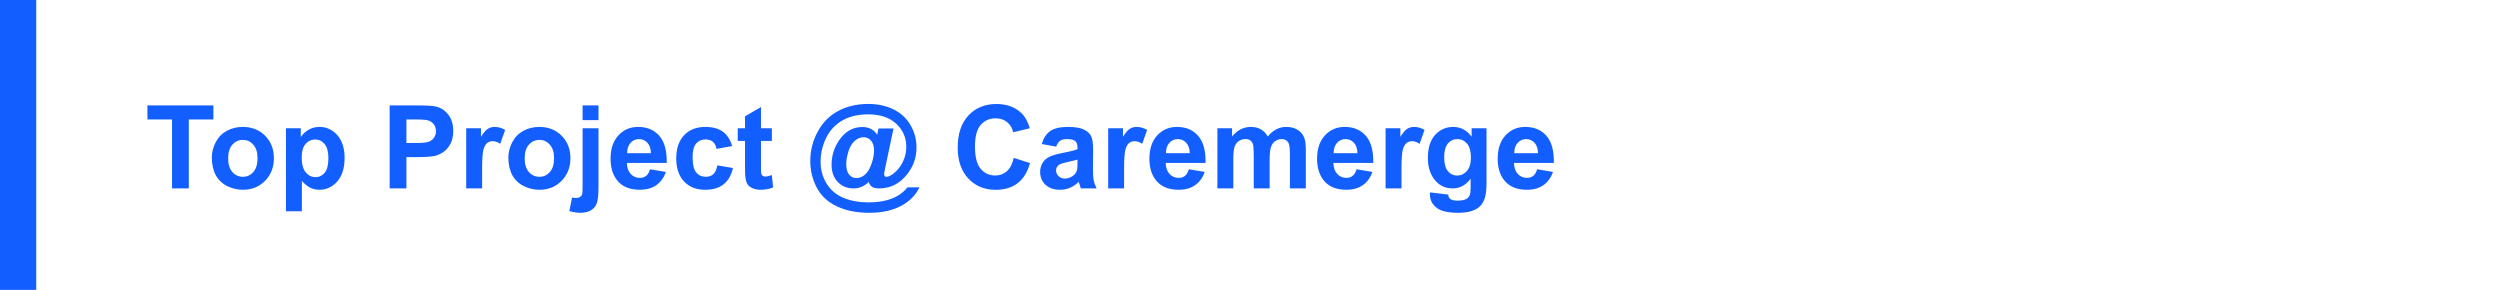<svg width="345" height="40" viewBox="0 0 345 40" fill="none" xmlns="http://www.w3.org/2000/svg">
<rect width="5" height="40" fill="#125EFF"/>
<path d="M23.742 26V16.484H20.344V14.547H29.445V16.484H26.055V26H23.742ZM29.234 21.734C29.234 21.005 29.414 20.299 29.773 19.617C30.133 18.935 30.641 18.414 31.297 18.055C31.958 17.695 32.695 17.516 33.508 17.516C34.763 17.516 35.792 17.924 36.594 18.742C37.396 19.555 37.797 20.583 37.797 21.828C37.797 23.083 37.391 24.125 36.578 24.953C35.771 25.776 34.753 26.188 33.523 26.188C32.763 26.188 32.036 26.016 31.344 25.672C30.656 25.328 30.133 24.826 29.773 24.164C29.414 23.497 29.234 22.688 29.234 21.734ZM31.484 21.852C31.484 22.674 31.68 23.305 32.07 23.742C32.461 24.18 32.943 24.398 33.516 24.398C34.089 24.398 34.568 24.18 34.953 23.742C35.344 23.305 35.539 22.669 35.539 21.836C35.539 21.023 35.344 20.398 34.953 19.961C34.568 19.523 34.089 19.305 33.516 19.305C32.943 19.305 32.461 19.523 32.07 19.961C31.68 20.398 31.484 21.029 31.484 21.852ZM39.461 17.703H41.508V18.922C41.773 18.505 42.133 18.167 42.586 17.906C43.039 17.646 43.542 17.516 44.094 17.516C45.057 17.516 45.875 17.893 46.547 18.648C47.219 19.404 47.555 20.456 47.555 21.805C47.555 23.19 47.216 24.268 46.539 25.039C45.862 25.805 45.042 26.188 44.078 26.188C43.62 26.188 43.203 26.096 42.828 25.914C42.458 25.732 42.068 25.419 41.656 24.977V29.156H39.461V17.703ZM41.633 21.711C41.633 22.643 41.818 23.333 42.188 23.781C42.557 24.224 43.008 24.445 43.539 24.445C44.05 24.445 44.474 24.242 44.812 23.836C45.151 23.424 45.32 22.753 45.32 21.82C45.32 20.951 45.146 20.305 44.797 19.883C44.448 19.461 44.016 19.25 43.5 19.25C42.964 19.25 42.518 19.458 42.164 19.875C41.81 20.287 41.633 20.898 41.633 21.711ZM53.773 26V14.547H57.484C58.891 14.547 59.807 14.604 60.234 14.719C60.891 14.891 61.44 15.266 61.883 15.844C62.325 16.417 62.547 17.159 62.547 18.07C62.547 18.773 62.419 19.365 62.164 19.844C61.909 20.323 61.583 20.701 61.188 20.977C60.797 21.247 60.398 21.427 59.992 21.516C59.44 21.625 58.641 21.68 57.594 21.68H56.086V26H53.773ZM56.086 16.484V19.734H57.352C58.263 19.734 58.872 19.674 59.18 19.555C59.487 19.435 59.727 19.247 59.898 18.992C60.075 18.737 60.164 18.44 60.164 18.102C60.164 17.685 60.042 17.341 59.797 17.07C59.552 16.799 59.242 16.63 58.867 16.562C58.591 16.51 58.036 16.484 57.203 16.484H56.086ZM66.531 26H64.336V17.703H66.375V18.883C66.724 18.326 67.037 17.958 67.312 17.781C67.594 17.604 67.912 17.516 68.266 17.516C68.766 17.516 69.247 17.654 69.711 17.93L69.031 19.844C68.662 19.604 68.318 19.484 68 19.484C67.693 19.484 67.432 19.57 67.219 19.742C67.005 19.909 66.836 20.213 66.711 20.656C66.591 21.099 66.531 22.026 66.531 23.438V26ZM70.156 21.734C70.156 21.005 70.336 20.299 70.695 19.617C71.055 18.935 71.562 18.414 72.219 18.055C72.88 17.695 73.617 17.516 74.43 17.516C75.685 17.516 76.713 17.924 77.516 18.742C78.318 19.555 78.719 20.583 78.719 21.828C78.719 23.083 78.312 24.125 77.5 24.953C76.693 25.776 75.674 26.188 74.445 26.188C73.685 26.188 72.958 26.016 72.266 25.672C71.578 25.328 71.055 24.826 70.695 24.164C70.336 23.497 70.156 22.688 70.156 21.734ZM72.406 21.852C72.406 22.674 72.602 23.305 72.992 23.742C73.383 24.18 73.865 24.398 74.438 24.398C75.01 24.398 75.49 24.18 75.875 23.742C76.266 23.305 76.461 22.669 76.461 21.836C76.461 21.023 76.266 20.398 75.875 19.961C75.49 19.523 75.01 19.305 74.438 19.305C73.865 19.305 73.383 19.523 72.992 19.961C72.602 20.398 72.406 21.029 72.406 21.852ZM80.398 16.578V14.547H82.594V16.578H80.398ZM82.594 17.703V25.742C82.594 26.799 82.523 27.544 82.383 27.977C82.247 28.414 81.982 28.755 81.586 29C81.195 29.245 80.695 29.367 80.086 29.367C79.867 29.367 79.63 29.346 79.375 29.305C79.125 29.268 78.854 29.211 78.562 29.133L78.945 27.258C79.049 27.279 79.148 27.294 79.242 27.305C79.331 27.32 79.414 27.328 79.492 27.328C79.716 27.328 79.898 27.279 80.039 27.18C80.185 27.086 80.281 26.971 80.328 26.836C80.375 26.701 80.398 26.294 80.398 25.617V17.703H82.594ZM89.703 23.359L91.891 23.727C91.609 24.529 91.164 25.141 90.555 25.562C89.951 25.979 89.193 26.188 88.281 26.188C86.838 26.188 85.771 25.716 85.078 24.773C84.531 24.018 84.258 23.065 84.258 21.914C84.258 20.539 84.617 19.463 85.336 18.688C86.055 17.906 86.963 17.516 88.062 17.516C89.297 17.516 90.271 17.924 90.984 18.742C91.698 19.555 92.039 20.802 92.008 22.484H86.508C86.523 23.135 86.701 23.643 87.039 24.008C87.378 24.367 87.799 24.547 88.305 24.547C88.648 24.547 88.938 24.453 89.172 24.266C89.406 24.078 89.583 23.776 89.703 23.359ZM89.828 21.141C89.812 20.505 89.648 20.023 89.336 19.695C89.023 19.362 88.643 19.195 88.195 19.195C87.716 19.195 87.32 19.37 87.008 19.719C86.695 20.068 86.542 20.542 86.547 21.141H89.828ZM101.039 20.156L98.875 20.547C98.802 20.115 98.635 19.789 98.375 19.57C98.12 19.352 97.787 19.242 97.375 19.242C96.828 19.242 96.391 19.432 96.062 19.812C95.74 20.188 95.578 20.818 95.578 21.703C95.578 22.688 95.742 23.383 96.07 23.789C96.404 24.195 96.849 24.398 97.406 24.398C97.823 24.398 98.164 24.281 98.43 24.047C98.695 23.807 98.883 23.398 98.992 22.82L101.148 23.188C100.924 24.177 100.495 24.924 99.859 25.43C99.224 25.935 98.372 26.188 97.305 26.188C96.091 26.188 95.122 25.805 94.398 25.039C93.68 24.273 93.32 23.213 93.32 21.859C93.32 20.49 93.682 19.424 94.406 18.664C95.13 17.898 96.109 17.516 97.344 17.516C98.354 17.516 99.156 17.734 99.75 18.172C100.349 18.604 100.779 19.266 101.039 20.156ZM106.516 17.703V19.453H105.016V22.797C105.016 23.474 105.029 23.87 105.055 23.984C105.086 24.094 105.151 24.185 105.25 24.258C105.354 24.331 105.479 24.367 105.625 24.367C105.828 24.367 106.122 24.297 106.508 24.156L106.695 25.859C106.185 26.078 105.607 26.188 104.961 26.188C104.565 26.188 104.208 26.122 103.891 25.992C103.573 25.857 103.339 25.685 103.188 25.477C103.042 25.263 102.94 24.977 102.883 24.617C102.836 24.362 102.812 23.846 102.812 23.07V19.453H101.805V17.703H102.812V16.055L105.016 14.773V17.703H106.516ZM125.227 25.852H126.891C126.37 26.909 125.57 27.737 124.492 28.336C123.258 29.023 121.753 29.367 119.977 29.367C118.258 29.367 116.773 29.076 115.523 28.492C114.273 27.914 113.344 27.06 112.734 25.93C112.125 24.794 111.82 23.56 111.82 22.227C111.82 20.763 112.167 19.401 112.859 18.141C113.552 16.875 114.5 15.927 115.703 15.297C116.906 14.662 118.281 14.344 119.828 14.344C121.141 14.344 122.307 14.599 123.328 15.109C124.349 15.62 125.128 16.346 125.664 17.289C126.206 18.227 126.477 19.253 126.477 20.367C126.477 21.695 126.068 22.896 125.25 23.969C124.224 25.323 122.909 26 121.305 26C120.872 26 120.547 25.924 120.328 25.773C120.109 25.622 119.964 25.401 119.891 25.109C119.276 25.703 118.568 26 117.766 26C116.901 26 116.182 25.703 115.609 25.109C115.042 24.51 114.758 23.716 114.758 22.727C114.758 21.503 115.102 20.385 115.789 19.375C116.622 18.146 117.69 17.531 118.992 17.531C119.919 17.531 120.604 17.885 121.047 18.594L121.242 17.727H123.305L122.125 23.328C122.052 23.682 122.016 23.912 122.016 24.016C122.016 24.146 122.044 24.245 122.102 24.312C122.164 24.375 122.237 24.406 122.32 24.406C122.57 24.406 122.893 24.255 123.289 23.953C123.82 23.557 124.25 23.026 124.578 22.359C124.906 21.693 125.07 21.003 125.07 20.289C125.07 19.008 124.607 17.938 123.68 17.078C122.753 16.213 121.458 15.781 119.797 15.781C118.385 15.781 117.188 16.07 116.203 16.648C115.224 17.221 114.484 18.031 113.984 19.078C113.49 20.12 113.242 21.206 113.242 22.336C113.242 23.435 113.518 24.435 114.07 25.336C114.628 26.237 115.406 26.893 116.406 27.305C117.411 27.721 118.56 27.93 119.852 27.93C121.096 27.93 122.167 27.755 123.062 27.406C123.958 27.062 124.68 26.544 125.227 25.852ZM116.781 22.641C116.781 23.302 116.914 23.789 117.18 24.102C117.451 24.414 117.784 24.57 118.18 24.57C118.477 24.57 118.755 24.497 119.016 24.352C119.214 24.247 119.409 24.083 119.602 23.859C119.878 23.542 120.115 23.078 120.312 22.469C120.516 21.859 120.617 21.292 120.617 20.766C120.617 20.177 120.479 19.727 120.203 19.414C119.932 19.096 119.589 18.938 119.172 18.938C118.724 18.938 118.31 19.112 117.93 19.461C117.549 19.805 117.263 20.297 117.07 20.938C116.878 21.578 116.781 22.146 116.781 22.641ZM139.898 21.789L142.141 22.5C141.797 23.75 141.224 24.68 140.422 25.289C139.625 25.893 138.612 26.195 137.383 26.195C135.862 26.195 134.612 25.677 133.633 24.641C132.654 23.599 132.164 22.177 132.164 20.375C132.164 18.469 132.656 16.99 133.641 15.938C134.625 14.88 135.919 14.352 137.523 14.352C138.924 14.352 140.062 14.766 140.938 15.594C141.458 16.083 141.849 16.787 142.109 17.703L139.82 18.25C139.685 17.656 139.401 17.188 138.969 16.844C138.542 16.5 138.021 16.328 137.406 16.328C136.557 16.328 135.867 16.633 135.336 17.242C134.81 17.852 134.547 18.838 134.547 20.203C134.547 21.651 134.807 22.682 135.328 23.297C135.849 23.912 136.526 24.219 137.359 24.219C137.974 24.219 138.503 24.023 138.945 23.633C139.388 23.242 139.706 22.628 139.898 21.789ZM145.758 20.234L143.766 19.875C143.99 19.073 144.375 18.479 144.922 18.094C145.469 17.708 146.281 17.516 147.359 17.516C148.339 17.516 149.068 17.633 149.547 17.867C150.026 18.096 150.362 18.391 150.555 18.75C150.753 19.104 150.852 19.758 150.852 20.711L150.828 23.273C150.828 24.003 150.862 24.542 150.93 24.891C151.003 25.234 151.135 25.604 151.328 26H149.156C149.099 25.854 149.029 25.638 148.945 25.352C148.909 25.221 148.883 25.135 148.867 25.094C148.492 25.458 148.091 25.732 147.664 25.914C147.237 26.096 146.781 26.188 146.297 26.188C145.443 26.188 144.768 25.956 144.273 25.492C143.784 25.029 143.539 24.443 143.539 23.734C143.539 23.266 143.651 22.849 143.875 22.484C144.099 22.115 144.411 21.833 144.812 21.641C145.219 21.443 145.802 21.271 146.562 21.125C147.589 20.932 148.299 20.753 148.695 20.586V20.367C148.695 19.945 148.591 19.646 148.383 19.469C148.174 19.287 147.781 19.195 147.203 19.195C146.812 19.195 146.508 19.273 146.289 19.43C146.07 19.581 145.893 19.849 145.758 20.234ZM148.695 22.016C148.414 22.109 147.969 22.221 147.359 22.352C146.75 22.482 146.352 22.609 146.164 22.734C145.878 22.938 145.734 23.195 145.734 23.508C145.734 23.815 145.849 24.081 146.078 24.305C146.307 24.529 146.599 24.641 146.953 24.641C147.349 24.641 147.727 24.51 148.086 24.25C148.352 24.052 148.526 23.81 148.609 23.523C148.667 23.336 148.695 22.979 148.695 22.453V22.016ZM155.125 26H152.93V17.703H154.969V18.883C155.318 18.326 155.63 17.958 155.906 17.781C156.188 17.604 156.505 17.516 156.859 17.516C157.359 17.516 157.841 17.654 158.305 17.93L157.625 19.844C157.255 19.604 156.911 19.484 156.594 19.484C156.286 19.484 156.026 19.57 155.812 19.742C155.599 19.909 155.43 20.213 155.305 20.656C155.185 21.099 155.125 22.026 155.125 23.438V26ZM164.062 23.359L166.25 23.727C165.969 24.529 165.523 25.141 164.914 25.562C164.31 25.979 163.552 26.188 162.641 26.188C161.198 26.188 160.13 25.716 159.438 24.773C158.891 24.018 158.617 23.065 158.617 21.914C158.617 20.539 158.977 19.463 159.695 18.688C160.414 17.906 161.323 17.516 162.422 17.516C163.656 17.516 164.63 17.924 165.344 18.742C166.057 19.555 166.398 20.802 166.367 22.484H160.867C160.883 23.135 161.06 23.643 161.398 24.008C161.737 24.367 162.159 24.547 162.664 24.547C163.008 24.547 163.297 24.453 163.531 24.266C163.766 24.078 163.943 23.776 164.062 23.359ZM164.188 21.141C164.172 20.505 164.008 20.023 163.695 19.695C163.383 19.362 163.003 19.195 162.555 19.195C162.076 19.195 161.68 19.37 161.367 19.719C161.055 20.068 160.901 20.542 160.906 21.141H164.188ZM168 17.703H170.023V18.836C170.747 17.956 171.609 17.516 172.609 17.516C173.141 17.516 173.602 17.625 173.992 17.844C174.383 18.062 174.703 18.393 174.953 18.836C175.318 18.393 175.711 18.062 176.133 17.844C176.555 17.625 177.005 17.516 177.484 17.516C178.094 17.516 178.609 17.641 179.031 17.891C179.453 18.135 179.768 18.497 179.977 18.977C180.128 19.331 180.203 19.904 180.203 20.695V26H178.008V21.258C178.008 20.435 177.932 19.904 177.781 19.664C177.578 19.352 177.266 19.195 176.844 19.195C176.536 19.195 176.247 19.289 175.977 19.477C175.706 19.664 175.51 19.94 175.391 20.305C175.271 20.664 175.211 21.234 175.211 22.016V26H173.016V21.453C173.016 20.646 172.977 20.125 172.898 19.891C172.82 19.656 172.698 19.482 172.531 19.367C172.37 19.253 172.148 19.195 171.867 19.195C171.529 19.195 171.224 19.287 170.953 19.469C170.682 19.651 170.487 19.914 170.367 20.258C170.253 20.602 170.195 21.172 170.195 21.969V26H168V17.703ZM187.203 23.359L189.391 23.727C189.109 24.529 188.664 25.141 188.055 25.562C187.451 25.979 186.693 26.188 185.781 26.188C184.339 26.188 183.271 25.716 182.578 24.773C182.031 24.018 181.758 23.065 181.758 21.914C181.758 20.539 182.117 19.463 182.836 18.688C183.555 17.906 184.464 17.516 185.562 17.516C186.797 17.516 187.771 17.924 188.484 18.742C189.198 19.555 189.539 20.802 189.508 22.484H184.008C184.023 23.135 184.201 23.643 184.539 24.008C184.878 24.367 185.299 24.547 185.805 24.547C186.148 24.547 186.438 24.453 186.672 24.266C186.906 24.078 187.083 23.776 187.203 23.359ZM187.328 21.141C187.312 20.505 187.148 20.023 186.836 19.695C186.523 19.362 186.143 19.195 185.695 19.195C185.216 19.195 184.82 19.37 184.508 19.719C184.195 20.068 184.042 20.542 184.047 21.141H187.328ZM193.406 26H191.211V17.703H193.25V18.883C193.599 18.326 193.911 17.958 194.188 17.781C194.469 17.604 194.786 17.516 195.141 17.516C195.641 17.516 196.122 17.654 196.586 17.93L195.906 19.844C195.536 19.604 195.193 19.484 194.875 19.484C194.568 19.484 194.307 19.57 194.094 19.742C193.88 19.909 193.711 20.213 193.586 20.656C193.466 21.099 193.406 22.026 193.406 23.438V26ZM197.336 26.547L199.844 26.852C199.885 27.143 199.982 27.344 200.133 27.453C200.341 27.609 200.669 27.688 201.117 27.688C201.69 27.688 202.12 27.602 202.406 27.43C202.599 27.315 202.745 27.13 202.844 26.875C202.911 26.693 202.945 26.357 202.945 25.867V24.656C202.289 25.552 201.461 26 200.461 26C199.346 26 198.464 25.529 197.812 24.586C197.302 23.841 197.047 22.914 197.047 21.805C197.047 20.414 197.38 19.352 198.047 18.617C198.719 17.883 199.552 17.516 200.547 17.516C201.573 17.516 202.419 17.966 203.086 18.867V17.703H205.141V25.148C205.141 26.128 205.06 26.859 204.898 27.344C204.737 27.828 204.51 28.208 204.219 28.484C203.927 28.76 203.536 28.977 203.047 29.133C202.562 29.289 201.948 29.367 201.203 29.367C199.797 29.367 198.799 29.125 198.211 28.641C197.622 28.162 197.328 27.552 197.328 26.812C197.328 26.74 197.331 26.651 197.336 26.547ZM199.297 21.68C199.297 22.56 199.466 23.206 199.805 23.617C200.148 24.023 200.57 24.227 201.07 24.227C201.607 24.227 202.06 24.018 202.43 23.602C202.799 23.18 202.984 22.557 202.984 21.734C202.984 20.875 202.807 20.237 202.453 19.82C202.099 19.404 201.651 19.195 201.109 19.195C200.583 19.195 200.148 19.401 199.805 19.812C199.466 20.219 199.297 20.841 199.297 21.68ZM212.125 23.359L214.312 23.727C214.031 24.529 213.586 25.141 212.977 25.562C212.372 25.979 211.615 26.188 210.703 26.188C209.26 26.188 208.193 25.716 207.5 24.773C206.953 24.018 206.68 23.065 206.68 21.914C206.68 20.539 207.039 19.463 207.758 18.688C208.477 17.906 209.385 17.516 210.484 17.516C211.719 17.516 212.693 17.924 213.406 18.742C214.12 19.555 214.461 20.802 214.43 22.484H208.93C208.945 23.135 209.122 23.643 209.461 24.008C209.799 24.367 210.221 24.547 210.727 24.547C211.07 24.547 211.359 24.453 211.594 24.266C211.828 24.078 212.005 23.776 212.125 23.359ZM212.25 21.141C212.234 20.505 212.07 20.023 211.758 19.695C211.445 19.362 211.065 19.195 210.617 19.195C210.138 19.195 209.742 19.37 209.43 19.719C209.117 20.068 208.964 20.542 208.969 21.141H212.25Z" fill="#125EFF"/>
</svg>
